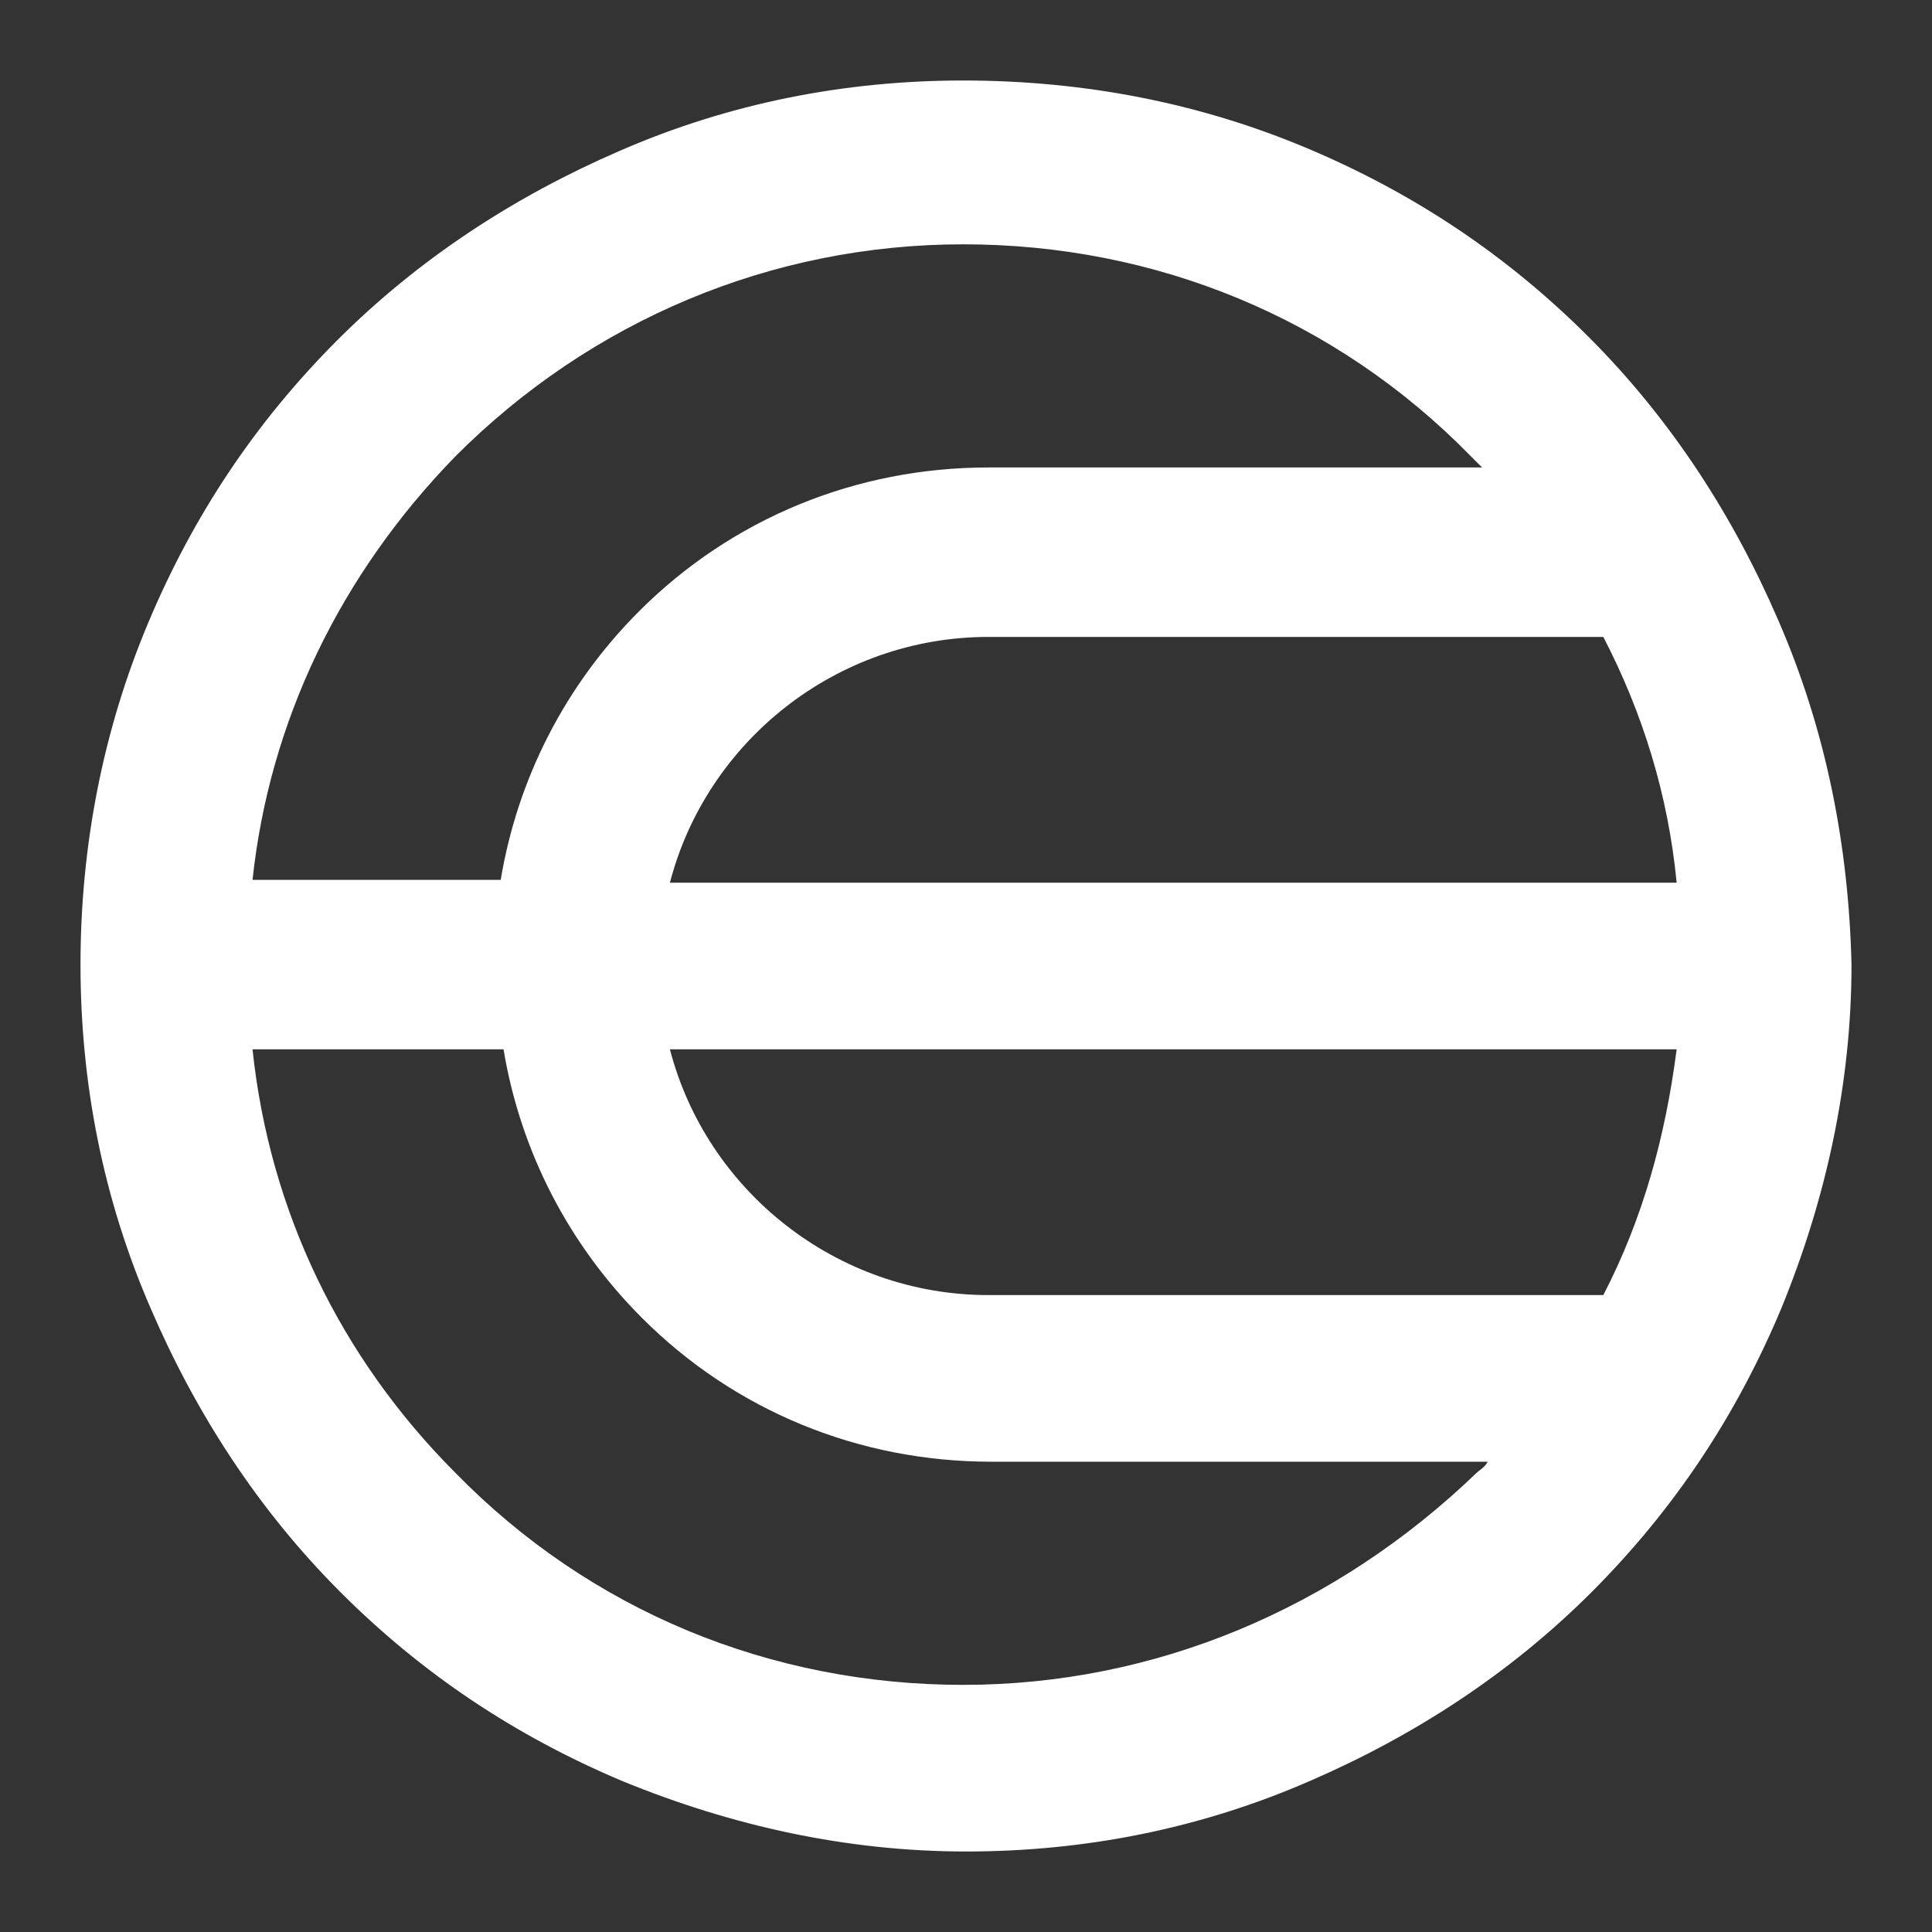 <svg width="24" height="24" viewBox="0 0 24 24" fill="none" xmlns="http://www.w3.org/2000/svg">
<rect x="0" y="0" width="24" height="24" fill="#333333" stroke="none"/>
<path d="M22.089 7.702C21.529 6.404 20.758 5.211 19.742 4.193C18.726 3.175 17.57 2.403 16.239 1.842C14.908 1.281 13.471 1 11.965 1C10.494 1 9.057 1.281 7.691 1.877C6.395 2.439 5.204 3.211 4.188 4.228C3.172 5.246 2.401 6.404 1.841 7.737C1.28 9.07 1 10.509 1 11.982C1 13.456 1.28 14.895 1.876 16.263C2.436 17.561 3.207 18.754 4.223 19.772C5.239 20.79 6.395 21.561 7.726 22.123C9.092 22.684 10.529 23 12 23C13.471 23 14.908 22.719 16.274 22.123C17.57 21.561 18.761 20.79 19.777 19.772C20.793 18.754 21.564 17.596 22.124 16.263C22.685 14.895 23 13.456 23 11.982C22.965 10.509 22.685 9.07 22.089 7.702ZM8.322 10.965C8.777 9.211 10.389 7.912 12.28 7.912H19.917C20.408 8.86 20.723 9.877 20.828 10.965H8.322ZM20.828 13.035C20.688 14.123 20.408 15.14 19.917 16.088H12.28C10.389 16.088 8.777 14.79 8.322 13.035H20.828ZM5.659 5.667C7.341 3.982 9.583 3.035 11.965 3.035C14.347 3.035 16.589 3.947 18.271 5.667C18.306 5.702 18.376 5.772 18.411 5.807H12.28C10.634 5.807 9.092 6.439 7.936 7.596C7.025 8.509 6.43 9.667 6.22 10.93H3.137C3.347 8.965 4.223 7.14 5.659 5.667ZM11.965 20.93C9.583 20.93 7.341 20.018 5.659 18.298C4.223 16.86 3.347 15.035 3.137 13.035H6.255C6.465 14.298 7.061 15.456 7.971 16.368C9.127 17.526 10.669 18.158 12.315 18.158H18.481C18.446 18.228 18.376 18.263 18.341 18.298C16.589 19.983 14.347 20.93 11.965 20.93Z" fill="white"/>
</svg>
